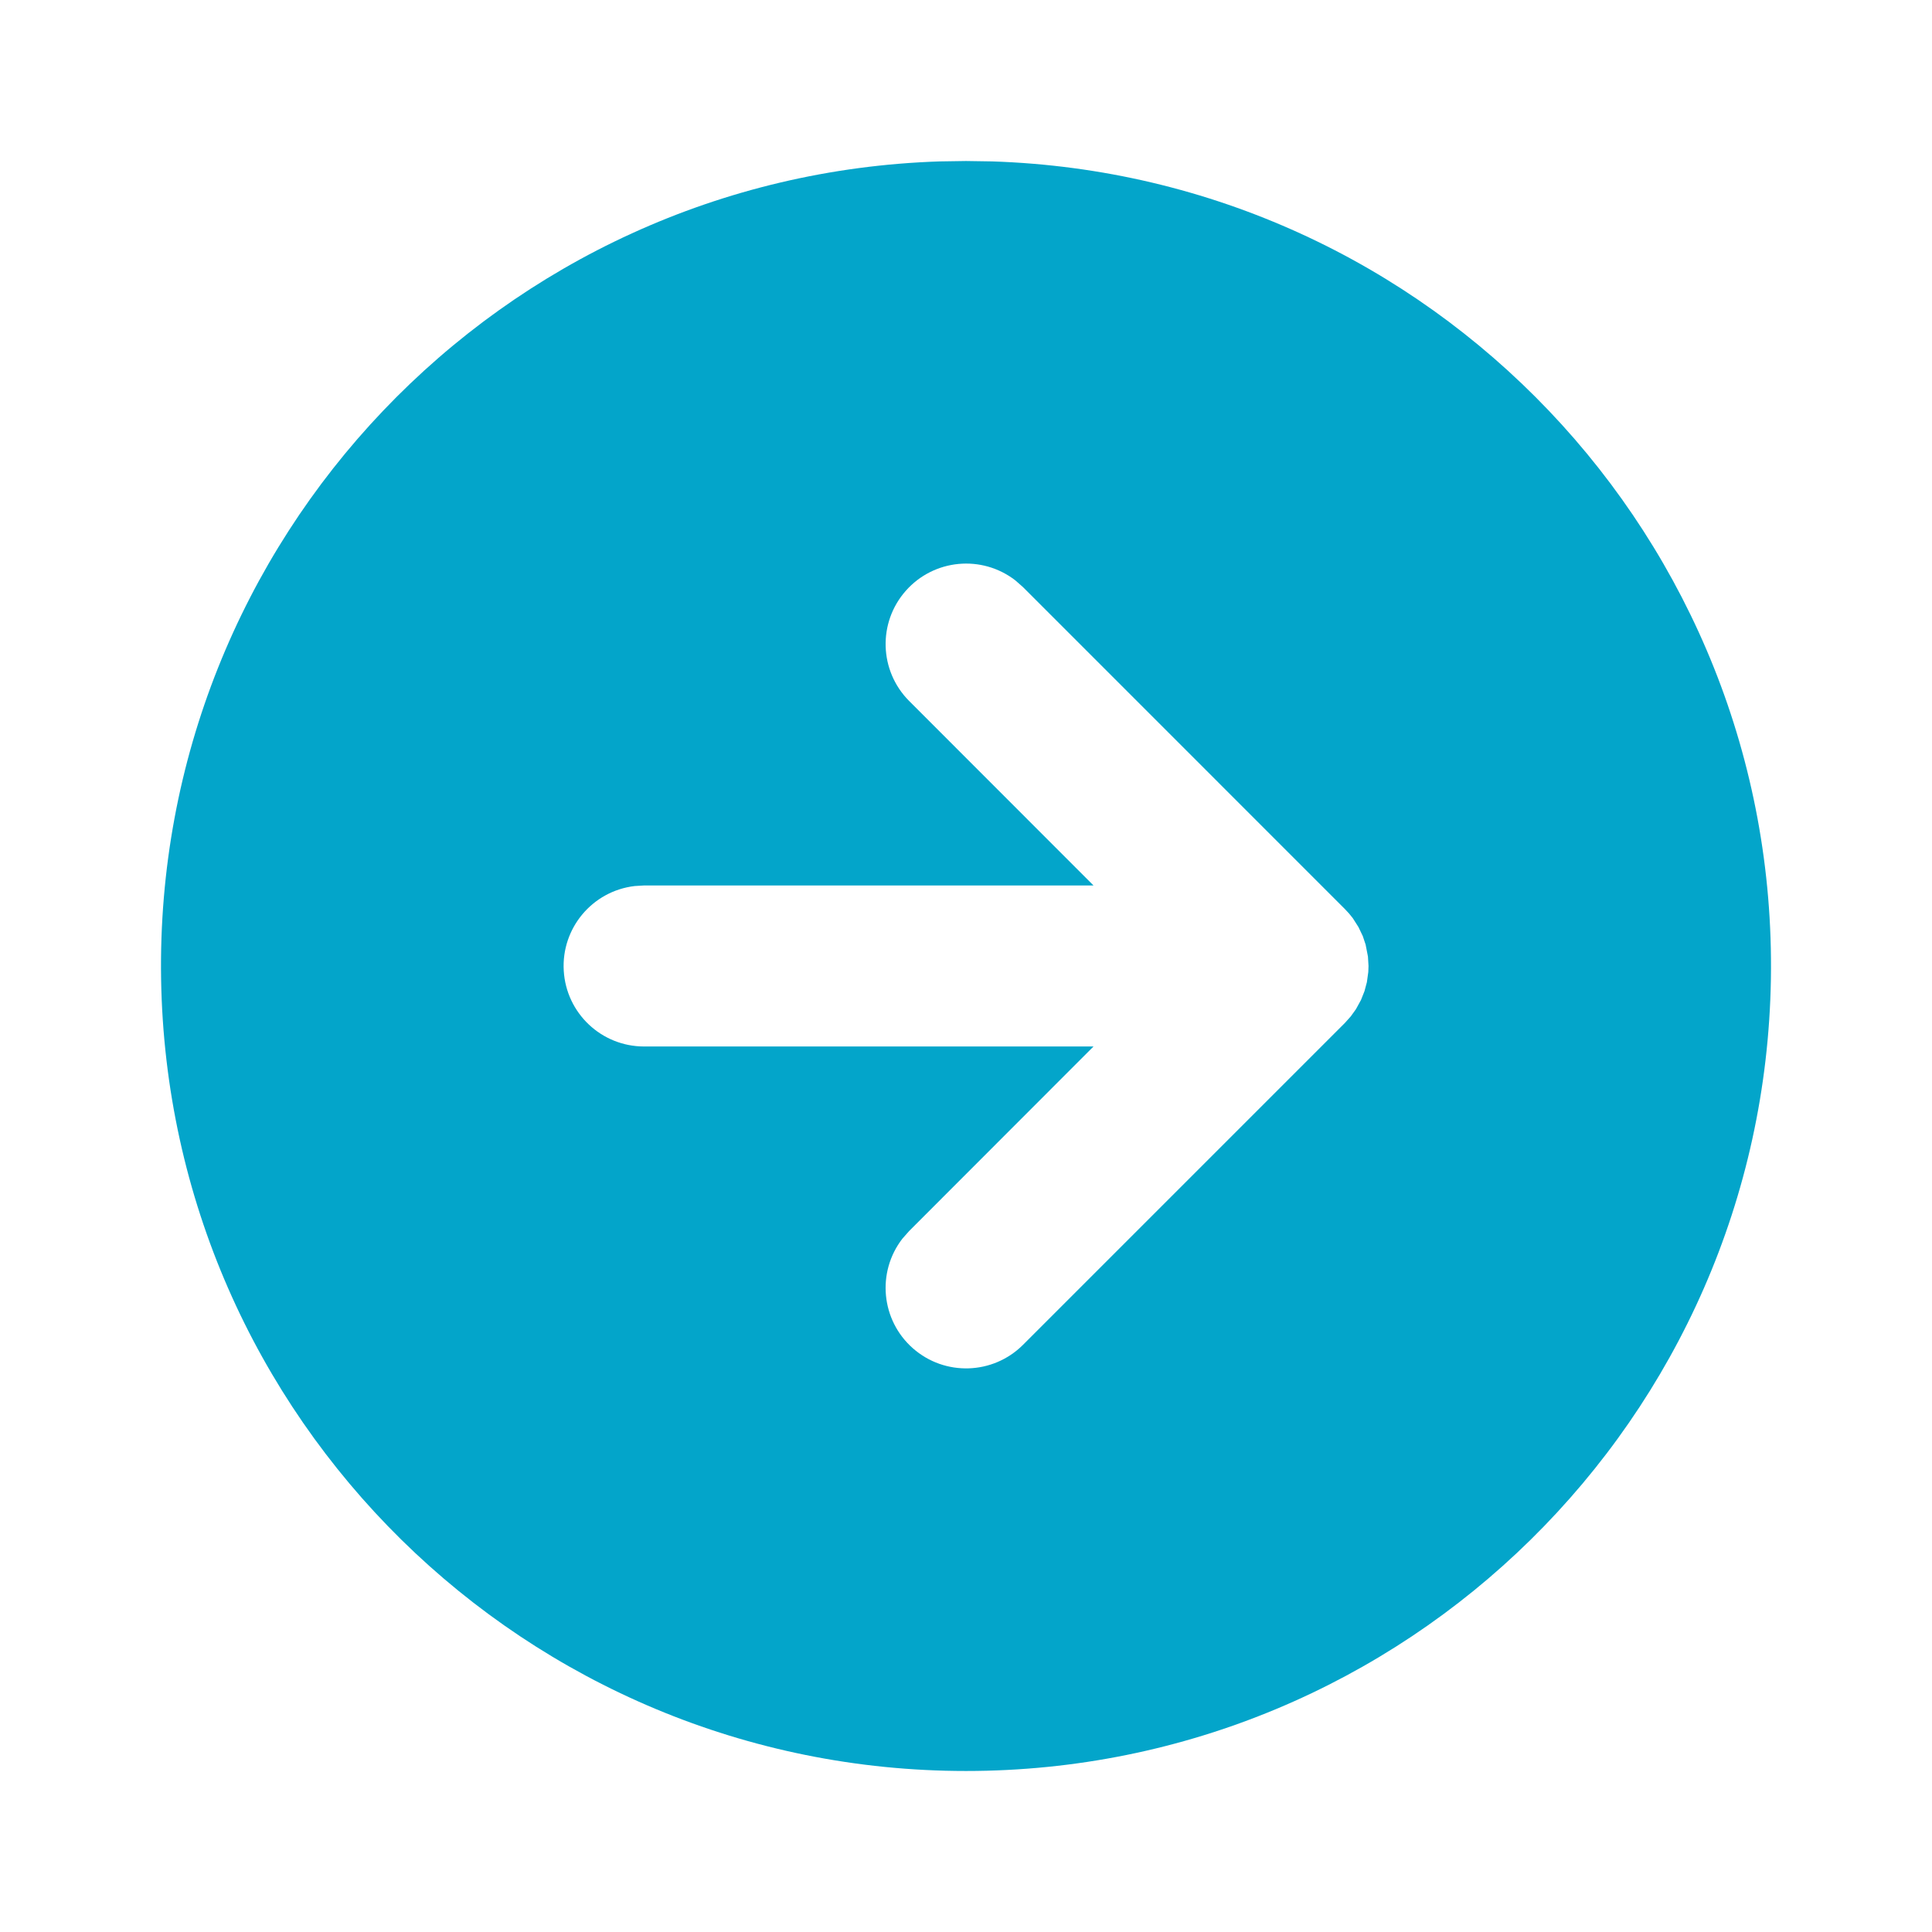 <svg width="44" height="44" viewBox="0 0 44 44" fill="none" xmlns="http://www.w3.org/2000/svg">
<path fill-rule="evenodd" clip-rule="evenodd" d="M22.594 3.676L22 3.667L21.406 3.676C11.402 4 3.507 12.288 3.669 22.296C3.832 32.304 11.991 40.333 22 40.333C32.01 40.333 40.169 32.304 40.331 22.296C40.493 12.288 32.599 4 22.594 3.676ZM20.628 13.456C21.267 12.731 22.36 12.627 23.124 13.218L23.297 13.37L30.63 20.704C30.694 20.768 30.753 20.836 30.808 20.909L30.938 21.113L31.037 21.32L31.101 21.512L31.154 21.784L31.167 22L31.162 22.137L31.13 22.368L31.075 22.574L30.995 22.775L30.881 22.983L30.764 23.146L30.63 23.296L23.297 30.629C22.612 31.312 21.515 31.345 20.79 30.706C20.065 30.067 19.961 28.974 20.552 28.209L20.704 28.037L24.904 23.833H14.667C13.697 23.832 12.896 23.076 12.839 22.107C12.782 21.139 13.489 20.294 14.453 20.179L14.667 20.166H24.904L20.704 15.963C20.022 15.278 19.988 14.181 20.628 13.456Z" fill="#03A5CA"/>
</svg>
